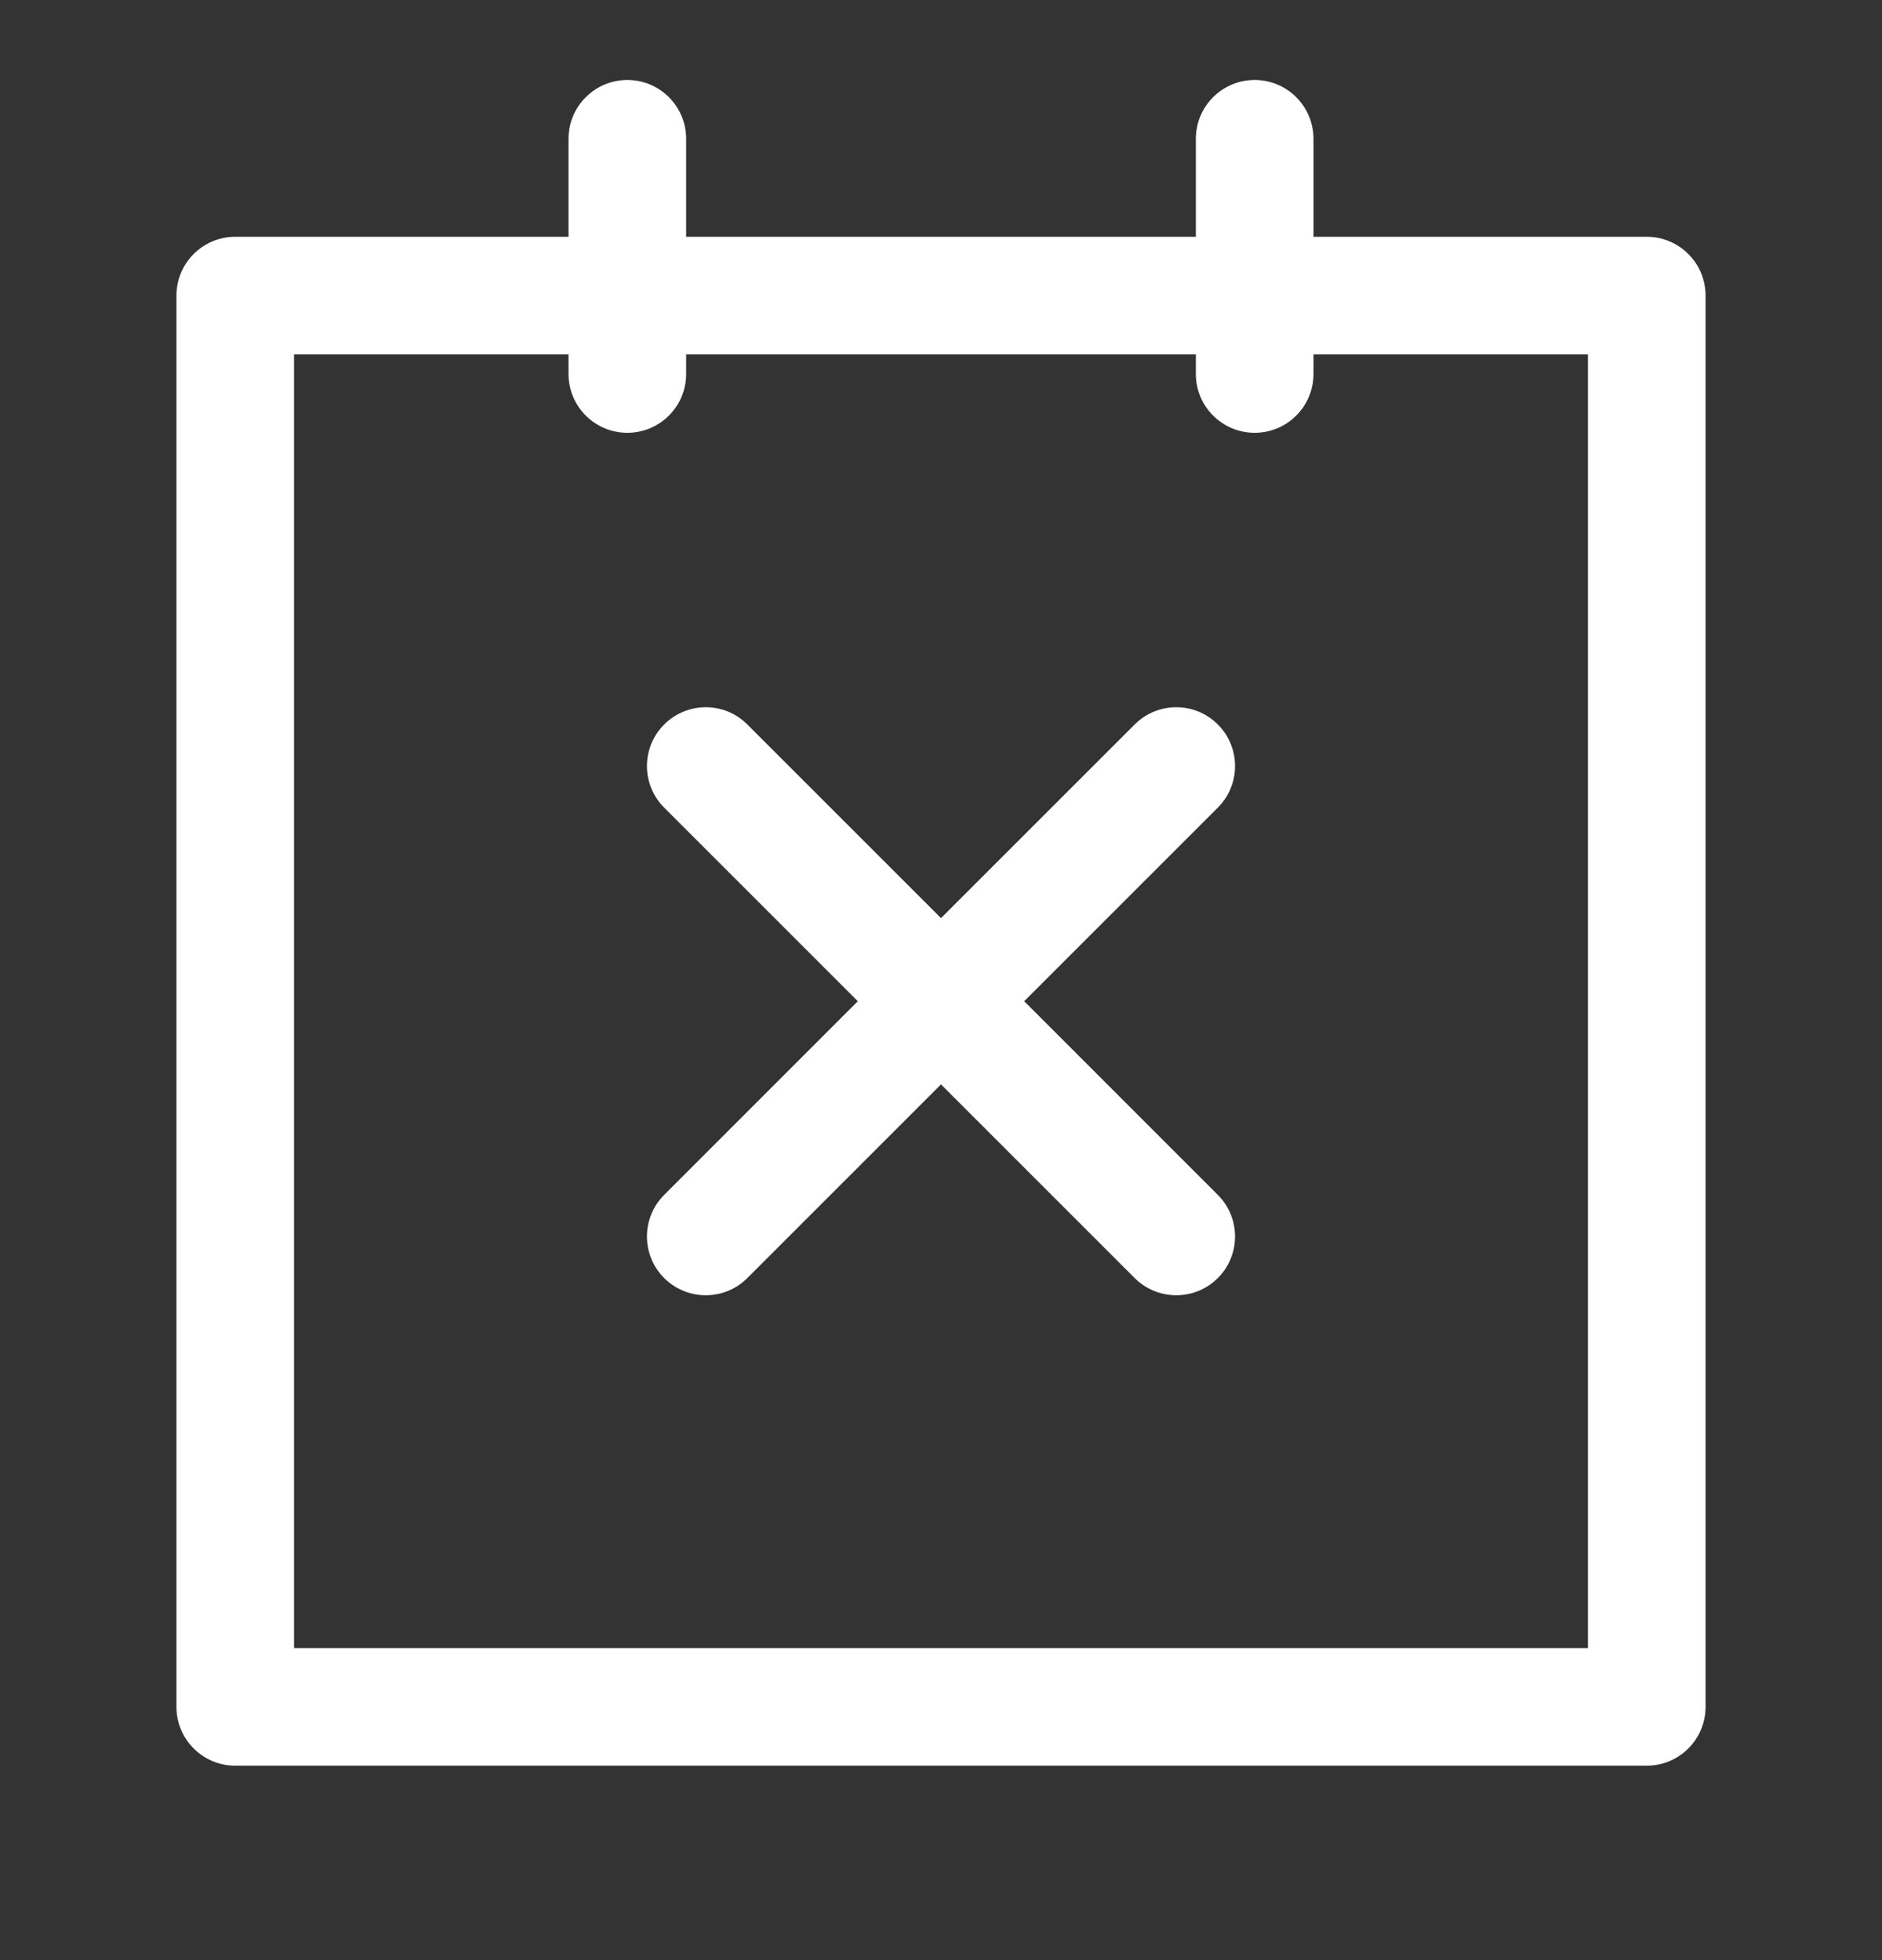 <svg width="24" height="25" viewBox="0 0 24 25" fill="none" xmlns="http://www.w3.org/2000/svg">
<rect x="0" y="0" width="24" height="25" fill="#333333" stroke="none"/>
<path fill-rule="evenodd" clip-rule="evenodd" d="M8.75 1.77C8.75 1.356 8.414 1.02 8 1.02C7.586 1.02 7.25 1.356 7.25 1.77V3.02H3C2.586 3.02 2.25 3.356 2.25 3.77V9.417V21.77C2.25 22.184 2.586 22.52 3 22.52H21C21.414 22.52 21.75 22.184 21.75 21.77V3.77C21.75 3.356 21.414 3.02 21 3.02H16.75V1.77C16.75 1.356 16.414 1.02 16 1.02C15.586 1.02 15.25 1.356 15.25 1.77V3.02H8.75V1.77ZM15.25 4.77V4.52H8.75V4.77C8.75 5.184 8.414 5.52 8 5.52C7.586 5.52 7.25 5.184 7.25 4.77V4.52H3.75V9.417V21.02H20.25V4.52H16.75V4.77C16.75 5.184 16.414 5.52 16 5.52C15.586 5.52 15.25 5.184 15.25 4.77ZM9.53 9.24C9.238 8.947 8.763 8.947 8.47 9.24C8.177 9.533 8.177 10.008 8.47 10.301L10.939 12.77L8.47 15.24C8.177 15.533 8.177 16.008 8.47 16.301C8.763 16.593 9.238 16.593 9.53 16.301L12 13.831L14.47 16.301C14.763 16.593 15.238 16.593 15.53 16.301C15.823 16.008 15.823 15.533 15.53 15.24L13.061 12.77L15.53 10.301C15.823 10.008 15.823 9.533 15.53 9.24C15.238 8.947 14.763 8.947 14.47 9.24L12 11.71L9.53 9.24Z" fill="white"/>
</svg>
